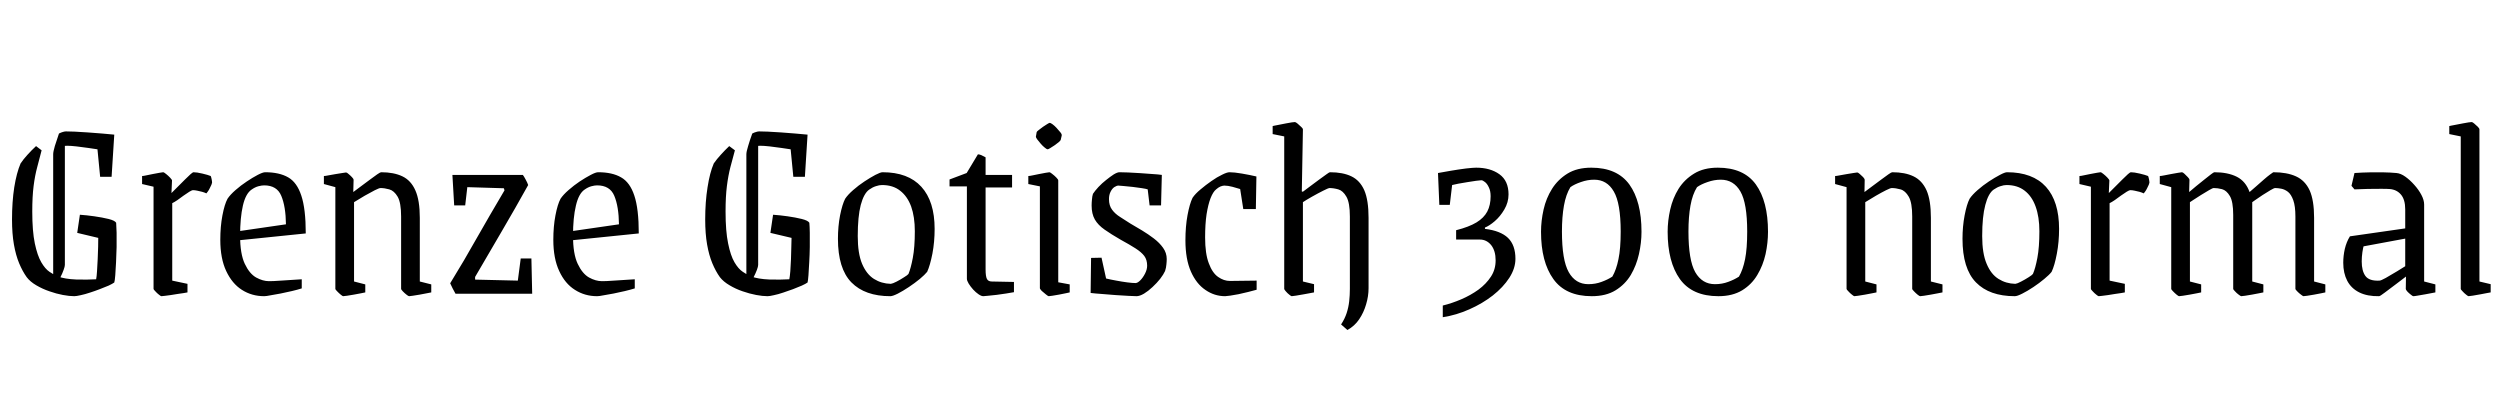 <svg xmlns="http://www.w3.org/2000/svg" xmlns:xlink="http://www.w3.org/1999/xlink" width="224.688" height="35.52"><path fill="black" d="M3.24 13.13L3.74 13.51Q3.55 14.23 3.35 15.00Q3.14 15.77 3.02 16.72Q2.90 17.66 2.90 19.01L2.90 19.01Q2.90 20.78 3.13 21.88Q3.36 22.97 3.71 23.57Q4.06 24.17 4.45 24.43Q4.85 24.70 5.18 24.84L5.18 24.84Q5.83 25.08 6.84 25.12Q7.85 25.15 8.64 25.10L8.64 25.10Q8.69 24.86 8.72 24.37Q8.76 23.88 8.78 23.29Q8.81 22.70 8.82 22.18Q8.83 21.65 8.83 21.38L8.83 21.38L6.94 20.93L7.18 19.30Q7.78 19.34 8.48 19.44Q9.19 19.54 9.76 19.68Q10.32 19.82 10.44 20.02L10.44 20.02Q10.46 20.33 10.48 20.92Q10.49 21.50 10.48 22.20Q10.46 22.90 10.43 23.57Q10.39 24.24 10.36 24.74Q10.32 25.25 10.27 25.39L10.27 25.39Q10.10 25.51 9.76 25.67Q9.41 25.82 8.96 25.99Q8.52 26.16 8.08 26.30Q7.63 26.45 7.25 26.53Q6.86 26.62 6.67 26.62L6.67 26.62Q6.24 26.62 5.65 26.51Q5.06 26.40 4.44 26.18Q3.82 25.97 3.26 25.64Q2.71 25.32 2.40 24.91L2.40 24.91Q2.02 24.38 1.72 23.66Q1.42 22.94 1.25 21.97Q1.08 21 1.08 19.73L1.08 19.73Q1.08 18.14 1.28 16.84Q1.49 15.53 1.85 14.69L1.85 14.69Q2.11 14.30 2.47 13.91Q2.83 13.51 3.24 13.13L3.24 13.13ZM5.40 24.98L4.78 24.98L4.78 13.87Q4.78 13.63 4.93 13.12Q5.09 12.60 5.30 12.00L5.30 12.00L5.83 12.00L5.83 23.81Q5.83 23.95 5.72 24.25Q5.62 24.55 5.40 24.98L5.40 24.98ZM10.27 12.10L10.03 15.89L9 15.89L8.76 13.42Q8.50 13.37 7.96 13.30Q7.42 13.22 6.89 13.16Q6.36 13.10 6.05 13.10L6.05 13.10Q5.83 13.10 5.63 13.14Q5.42 13.18 5.23 13.25L5.23 13.25L5.30 12.00Q5.50 11.90 5.65 11.86Q5.81 11.81 5.93 11.81L5.93 11.81Q6.17 11.81 6.70 11.83Q7.22 11.86 7.87 11.90Q8.52 11.95 9.17 12.00Q9.82 12.05 10.27 12.10L10.27 12.10ZM14.50 26.62L14.50 26.62Q14.45 26.62 14.28 26.48Q14.11 26.35 13.96 26.18Q13.80 26.02 13.80 25.97L13.80 25.97L13.80 16.78L12.77 16.54L12.77 15.82Q12.89 15.82 13.15 15.76Q13.42 15.70 13.74 15.64Q14.06 15.58 14.33 15.53Q14.59 15.48 14.66 15.48L14.66 15.48Q14.74 15.48 14.93 15.64Q15.12 15.79 15.29 15.97Q15.46 16.15 15.46 16.22L15.46 16.22L15.41 17.35Q15.70 17.06 16.01 16.75Q16.32 16.44 16.62 16.14Q16.92 15.84 17.12 15.66Q17.33 15.48 17.38 15.48L17.38 15.48Q17.69 15.48 18.19 15.60Q18.70 15.72 18.94 15.82L18.94 15.82Q18.98 15.91 19.02 16.10Q19.06 16.30 19.06 16.42L19.06 16.42Q19.06 16.46 19.00 16.61Q18.94 16.75 18.85 16.92Q18.77 17.09 18.68 17.21Q18.60 17.33 18.55 17.38L18.55 17.38Q18.38 17.30 18.17 17.24Q17.95 17.18 17.74 17.14Q17.52 17.09 17.33 17.09L17.33 17.09Q17.26 17.09 17.02 17.23Q16.78 17.38 16.50 17.58Q16.22 17.78 15.95 17.98Q15.67 18.17 15.48 18.26L15.48 18.26L15.48 25.22L16.85 25.51L16.85 26.28Q16.75 26.30 16.51 26.34Q16.27 26.38 15.96 26.42Q15.65 26.47 15.34 26.52Q15.02 26.57 14.80 26.59Q14.57 26.62 14.50 26.62ZM21.58 21.19L21.58 21.19Q21.58 22.82 22.00 23.71Q22.42 24.60 23.02 24.94Q23.62 25.27 24.17 25.27L24.17 25.27Q24.26 25.27 24.61 25.26Q24.96 25.25 25.42 25.21Q25.87 25.18 26.34 25.15Q26.81 25.13 27.12 25.10L27.12 25.10L27.12 25.92Q26.74 26.04 26.23 26.16Q25.73 26.28 25.22 26.38Q24.72 26.47 24.32 26.54Q23.93 26.62 23.74 26.62L23.74 26.62Q22.63 26.62 21.74 26.05Q20.86 25.49 20.33 24.36Q19.80 23.23 19.80 21.55L19.80 21.55Q19.80 20.35 19.99 19.36Q20.18 18.36 20.45 17.86L20.45 17.86Q20.69 17.50 21.17 17.08Q21.65 16.66 22.18 16.31Q22.70 15.96 23.16 15.72Q23.62 15.48 23.83 15.48L23.83 15.48Q25.10 15.48 25.90 15.94Q26.69 16.39 27.08 17.58Q27.48 18.77 27.48 20.98L27.48 20.98L20.74 21.67L20.74 20.88L25.70 20.16Q25.68 18.55 25.28 17.60Q24.89 16.66 23.74 16.66L23.74 16.66Q23.52 16.66 23.22 16.74Q22.92 16.82 22.61 17.04L22.61 17.04Q22.08 17.40 21.83 18.48Q21.58 19.56 21.58 21.19ZM30.84 26.62L30.84 26.62Q30.79 26.62 30.62 26.48Q30.46 26.35 30.30 26.18Q30.14 26.02 30.14 25.97L30.14 25.97L30.14 16.82L29.11 16.54L29.11 15.82Q29.23 15.82 29.52 15.76Q29.81 15.70 30.14 15.65Q30.48 15.60 30.76 15.55Q31.03 15.50 31.10 15.50L31.10 15.50Q31.18 15.50 31.33 15.64Q31.49 15.77 31.63 15.92Q31.78 16.08 31.78 16.15L31.78 16.15L31.75 17.26Q32.06 17.02 32.46 16.73Q32.86 16.44 33.24 16.15Q33.62 15.86 33.90 15.67Q34.18 15.48 34.25 15.48L34.25 15.48Q35.40 15.48 36.17 15.85Q36.94 16.22 37.33 17.11Q37.73 18 37.73 19.58L37.73 19.58L37.73 25.30L38.76 25.56L38.76 26.28Q38.64 26.30 38.35 26.36Q38.06 26.42 37.72 26.48Q37.37 26.54 37.10 26.58Q36.84 26.62 36.77 26.62L36.77 26.62Q36.70 26.62 36.53 26.48Q36.36 26.35 36.20 26.18Q36.05 26.02 36.05 25.97L36.05 25.97L36.05 19.46Q36.05 18.22 35.74 17.68Q35.42 17.14 34.99 17.02Q34.56 16.90 34.20 16.90L34.20 16.90Q34.08 16.90 33.68 17.10Q33.29 17.30 32.78 17.59Q32.28 17.88 31.82 18.17L31.82 18.17L31.82 25.30L32.83 25.56L32.83 26.28Q32.74 26.30 32.44 26.36Q32.14 26.42 31.80 26.48Q31.46 26.54 31.19 26.58Q30.91 26.62 30.84 26.62ZM47.83 26.40L40.94 26.40Q40.85 26.26 40.68 25.92Q40.51 25.58 40.46 25.46L40.46 25.46Q41.74 23.38 42.86 21.38Q43.99 19.39 45.34 17.11L45.34 17.11L45.29 16.92L42.00 16.82L41.81 18.46L40.82 18.46L40.66 15.72L46.99 15.72Q47.09 15.84 47.24 16.13Q47.40 16.42 47.47 16.63L47.47 16.63Q46.32 18.70 45.10 20.78Q43.87 22.87 42.70 24.89L42.70 24.89L42.70 25.13L46.54 25.22L46.80 23.23L47.76 23.23L47.83 26.40ZM51.50 21.19L51.50 21.19Q51.50 22.82 51.92 23.71Q52.34 24.60 52.94 24.94Q53.54 25.27 54.10 25.27L54.10 25.27Q54.19 25.27 54.54 25.26Q54.89 25.25 55.34 25.21Q55.80 25.18 56.27 25.15Q56.74 25.13 57.05 25.10L57.05 25.10L57.05 25.92Q56.66 26.04 56.16 26.16Q55.66 26.28 55.15 26.38Q54.65 26.47 54.25 26.54Q53.86 26.62 53.66 26.62L53.66 26.62Q52.56 26.62 51.67 26.05Q50.78 25.49 50.26 24.36Q49.73 23.23 49.73 21.55L49.73 21.55Q49.73 20.35 49.92 19.36Q50.11 18.36 50.38 17.86L50.38 17.86Q50.62 17.50 51.10 17.08Q51.58 16.66 52.10 16.31Q52.63 15.96 53.09 15.72Q53.54 15.48 53.76 15.48L53.76 15.48Q55.03 15.48 55.82 15.94Q56.62 16.39 57.01 17.58Q57.41 18.77 57.41 20.98L57.41 20.98L50.66 21.67L50.66 20.88L55.63 20.16Q55.61 18.55 55.21 17.60Q54.82 16.66 53.66 16.66L53.66 16.66Q53.45 16.66 53.15 16.74Q52.85 16.82 52.54 17.04L52.54 17.04Q52.01 17.40 51.76 18.48Q51.50 19.56 51.50 21.19ZM65.54 13.13L66.05 13.51Q65.86 14.23 65.65 15.00Q65.45 15.77 65.33 16.72Q65.21 17.66 65.21 19.01L65.21 19.01Q65.21 20.78 65.44 21.88Q65.66 22.97 66.01 23.57Q66.36 24.17 66.76 24.43Q67.15 24.70 67.49 24.84L67.49 24.84Q68.14 25.08 69.14 25.12Q70.15 25.15 70.94 25.10L70.94 25.10Q70.99 24.86 71.03 24.37Q71.06 23.88 71.09 23.29Q71.11 22.70 71.12 22.18Q71.14 21.65 71.14 21.38L71.14 21.38L69.24 20.93L69.48 19.30Q70.08 19.34 70.79 19.44Q71.50 19.54 72.06 19.68Q72.62 19.82 72.74 20.02L72.74 20.02Q72.77 20.33 72.78 20.92Q72.79 21.50 72.78 22.20Q72.77 22.90 72.73 23.57Q72.70 24.24 72.66 24.74Q72.62 25.25 72.58 25.39L72.58 25.39Q72.41 25.51 72.06 25.67Q71.71 25.82 71.27 25.99Q70.82 26.16 70.38 26.30Q69.94 26.45 69.55 26.53Q69.17 26.62 68.98 26.62L68.98 26.62Q68.54 26.62 67.96 26.51Q67.37 26.40 66.74 26.18Q66.12 25.97 65.57 25.64Q65.02 25.32 64.70 24.91L64.70 24.91Q64.32 24.38 64.02 23.66Q63.72 22.94 63.55 21.97Q63.38 21 63.38 19.73L63.38 19.73Q63.38 18.14 63.59 16.84Q63.79 15.53 64.15 14.69L64.15 14.69Q64.42 14.30 64.78 13.91Q65.14 13.51 65.54 13.13L65.54 13.13ZM67.70 24.98L67.08 24.98L67.08 13.87Q67.08 13.63 67.24 13.12Q67.39 12.60 67.61 12.00L67.61 12.00L68.14 12.00L68.14 23.81Q68.14 23.95 68.03 24.25Q67.92 24.55 67.70 24.98L67.70 24.98ZM72.58 12.10L72.34 15.89L71.30 15.89L71.06 13.42Q70.80 13.37 70.26 13.30Q69.72 13.22 69.19 13.16Q68.66 13.10 68.35 13.10L68.35 13.10Q68.14 13.10 67.93 13.14Q67.73 13.18 67.54 13.25L67.54 13.25L67.61 12.00Q67.80 11.90 67.96 11.86Q68.11 11.81 68.23 11.81L68.23 11.81Q68.47 11.81 69 11.83Q69.53 11.86 70.18 11.90Q70.82 11.95 71.47 12.00Q72.12 12.05 72.58 12.10L72.58 12.10ZM80.02 26.62L80.02 26.62Q77.74 26.62 76.52 25.38Q75.31 24.14 75.31 21.46L75.31 21.46Q75.31 20.35 75.50 19.36Q75.70 18.36 75.96 17.86L75.96 17.86Q76.20 17.50 76.68 17.08Q77.16 16.66 77.69 16.31Q78.22 15.96 78.67 15.72Q79.13 15.48 79.32 15.48L79.32 15.48Q81.62 15.48 82.81 16.79Q84 18.10 84 20.57L84 20.57Q84 21.74 83.80 22.80Q83.59 23.86 83.33 24.43L83.33 24.43Q83.11 24.70 82.67 25.07Q82.22 25.44 81.68 25.80Q81.14 26.16 80.69 26.39Q80.23 26.62 80.02 26.62ZM80.06 25.51L80.06 25.51Q80.23 25.49 80.58 25.31Q80.93 25.13 81.25 24.92Q81.58 24.72 81.65 24.62L81.65 24.62Q81.86 24.12 82.04 23.17Q82.22 22.22 82.22 20.78L82.22 20.78Q82.22 19.49 81.89 18.56Q81.55 17.64 80.90 17.14Q80.26 16.63 79.27 16.63L79.27 16.63Q79.03 16.63 78.73 16.73Q78.43 16.82 78.12 17.04L78.12 17.04Q77.64 17.38 77.36 18.42Q77.09 19.46 77.09 21.22L77.09 21.22Q77.09 22.78 77.48 23.71Q77.88 24.65 78.55 25.07Q79.22 25.49 80.06 25.51ZM88.37 26.62L88.37 26.62Q88.20 26.62 87.95 26.45Q87.70 26.28 87.46 26.02Q87.22 25.75 87.06 25.49Q86.90 25.22 86.90 25.06L86.90 25.06L86.90 16.75L85.34 16.75L85.34 16.13L86.88 15.55L87.89 13.87Q88.01 13.87 88.19 13.94Q88.37 14.02 88.58 14.14L88.58 14.14L88.58 15.72L90.96 15.72L90.96 16.85L88.58 16.85L88.58 24.22Q88.58 24.84 88.70 25.07Q88.82 25.30 89.14 25.30L89.14 25.30L91.13 25.34L91.13 26.26Q90.84 26.30 90.42 26.38Q90 26.45 89.58 26.50Q89.16 26.54 88.82 26.58Q88.49 26.62 88.37 26.62ZM94.25 26.62L94.25 26.62Q94.20 26.62 94.00 26.46Q93.79 26.30 93.62 26.14Q93.46 25.97 93.46 25.90L93.46 25.90L93.46 16.75L92.42 16.54L92.42 15.82Q92.54 15.82 92.81 15.76Q93.07 15.70 93.40 15.64Q93.72 15.58 93.98 15.53Q94.25 15.48 94.32 15.48L94.32 15.48Q94.39 15.48 94.58 15.64Q94.78 15.79 94.94 15.96Q95.11 16.13 95.11 16.22L95.11 16.22L95.11 25.37L96.14 25.56L96.14 26.28Q96.05 26.30 95.77 26.36Q95.50 26.42 95.17 26.48Q94.85 26.54 94.58 26.58Q94.32 26.62 94.25 26.62ZM93.10 12.29L93.17 11.88Q93.17 11.83 93.34 11.70Q93.50 11.57 93.72 11.41Q93.94 11.26 94.12 11.15Q94.30 11.04 94.34 11.04L94.34 11.04Q94.42 11.04 94.60 11.17Q94.78 11.30 94.97 11.51Q95.16 11.71 95.30 11.89Q95.45 12.07 95.42 12.19L95.42 12.19L95.33 12.58Q95.30 12.65 95.15 12.78Q94.99 12.91 94.78 13.06Q94.56 13.20 94.39 13.31Q94.22 13.42 94.15 13.42L94.15 13.42Q94.08 13.42 93.90 13.27Q93.72 13.13 93.54 12.92Q93.36 12.72 93.23 12.54Q93.10 12.36 93.10 12.29L93.10 12.29ZM102.14 26.62L102.14 26.62Q101.93 26.62 101.41 26.59Q100.90 26.57 100.26 26.52Q99.62 26.47 99.02 26.42Q98.42 26.38 98.02 26.33L98.02 26.33L98.06 23.18L99 23.16L99.41 25.03Q99.82 25.13 100.33 25.22Q100.85 25.32 101.32 25.38Q101.78 25.44 102.05 25.44L102.05 25.44Q102.24 25.44 102.48 25.20Q102.72 24.96 102.91 24.59Q103.10 24.22 103.10 23.88L103.10 23.88Q103.10 23.35 102.84 23.00Q102.58 22.66 102.05 22.32Q101.52 21.98 100.73 21.55L100.73 21.55Q99.86 21.05 99.28 20.64Q98.69 20.23 98.40 19.73Q98.11 19.22 98.11 18.48L98.11 18.48Q98.11 18.22 98.14 17.93Q98.16 17.64 98.23 17.42L98.23 17.42Q98.40 17.16 98.72 16.81Q99.05 16.46 99.41 16.18Q99.77 15.89 100.09 15.68Q100.42 15.48 100.61 15.48L100.61 15.48Q100.87 15.48 101.38 15.50Q101.88 15.53 102.46 15.56Q103.03 15.60 103.56 15.64Q104.09 15.67 104.42 15.72L104.42 15.72L104.35 18.46L103.32 18.46L103.15 17.02Q103.01 16.97 102.62 16.91Q102.24 16.85 101.81 16.80Q101.38 16.75 101.00 16.72Q100.63 16.68 100.51 16.68L100.51 16.68Q100.37 16.68 100.16 16.81Q99.96 16.94 99.82 17.22Q99.67 17.50 99.67 17.90L99.67 17.90Q99.67 18.48 99.95 18.85Q100.22 19.22 100.67 19.50Q101.11 19.78 101.59 20.09L101.59 20.09Q102.07 20.38 102.64 20.71Q103.20 21.05 103.70 21.43Q104.21 21.82 104.53 22.27Q104.86 22.73 104.86 23.28L104.86 23.28Q104.86 23.50 104.83 23.77Q104.81 24.05 104.71 24.36L104.71 24.36Q104.57 24.67 104.27 25.06Q103.97 25.44 103.58 25.80Q103.20 26.16 102.82 26.39Q102.43 26.62 102.14 26.62ZM110.11 26.62L110.11 26.62Q109.15 26.62 108.34 26.06Q107.52 25.51 107.03 24.40Q106.54 23.28 106.54 21.60L106.54 21.60Q106.54 20.35 106.73 19.33Q106.92 18.31 107.18 17.78L107.18 17.78Q107.42 17.42 107.89 17.03Q108.36 16.63 108.88 16.27Q109.39 15.91 109.84 15.70Q110.28 15.48 110.50 15.48L110.50 15.48Q110.93 15.48 111.62 15.60Q112.32 15.72 112.92 15.86L112.92 15.86L112.87 18.79L111.74 18.79L111.46 16.99Q111.19 16.90 110.77 16.79Q110.35 16.68 110.04 16.68L110.04 16.68Q109.90 16.68 109.69 16.76Q109.49 16.85 109.30 17.02L109.30 17.02Q109.03 17.23 108.80 17.81Q108.58 18.38 108.44 19.26Q108.31 20.14 108.31 21.34L108.31 21.34Q108.31 22.80 108.64 23.66Q108.96 24.53 109.48 24.89Q109.99 25.25 110.54 25.25L110.54 25.25L112.94 25.22L112.94 26.04Q112.61 26.14 112.18 26.24Q111.74 26.35 111.32 26.44Q110.90 26.52 110.57 26.57Q110.23 26.62 110.11 26.62ZM115.42 12.26L114.38 12.05L114.38 11.33Q114.38 11.33 114.56 11.29Q114.74 11.26 115.02 11.20Q115.30 11.14 115.58 11.09Q115.87 11.04 116.09 11.00Q116.30 10.97 116.38 10.97L116.38 10.97Q116.45 10.97 116.62 11.11Q116.78 11.26 116.94 11.40Q117.10 11.54 117.10 11.64L117.10 11.64L117.00 17.21L117.10 17.23Q117.38 17.02 117.78 16.72Q118.18 16.42 118.56 16.14Q118.94 15.86 119.21 15.67Q119.47 15.48 119.52 15.48L119.52 15.48Q120.70 15.48 121.46 15.85Q122.23 16.22 122.62 17.11Q123.00 18 123.00 19.58L123.00 19.58L123.00 25.90Q123.00 26.62 122.78 27.35Q122.57 28.08 122.16 28.69Q121.75 29.30 121.10 29.66L121.10 29.66L120.53 29.16Q120.86 28.66 121.03 28.14Q121.20 27.62 121.26 27.07Q121.32 26.52 121.32 25.97L121.32 25.97L121.32 19.46Q121.32 18.22 121.01 17.68Q120.70 17.14 120.28 17.02Q119.86 16.90 119.47 16.90L119.47 16.90Q119.40 16.90 118.92 17.14Q118.44 17.38 117.91 17.68Q117.38 17.98 117.10 18.17L117.10 18.17L117.10 25.30L118.10 25.54L118.10 26.28Q118.10 26.28 117.83 26.33Q117.55 26.38 117.18 26.45Q116.81 26.52 116.48 26.57Q116.16 26.62 116.09 26.62L116.09 26.62Q116.04 26.62 115.87 26.48Q115.70 26.35 115.56 26.18Q115.42 26.02 115.42 25.97L115.42 25.97L115.42 12.26ZM129.67 28.51L129.67 28.51L129.67 27.46Q130.49 27.26 131.33 26.90Q132.17 26.54 132.88 26.03Q133.58 25.51 134.00 24.86Q134.42 24.22 134.42 23.40L134.42 23.40Q134.42 22.54 134.02 22.03Q133.61 21.53 133.01 21.53L133.01 21.53L130.87 21.53L130.87 20.69Q132.02 20.40 132.70 19.99Q133.37 19.58 133.67 19.01Q133.97 18.43 133.97 17.64L133.97 17.64Q133.97 17.16 133.81 16.84Q133.66 16.51 133.46 16.36Q133.27 16.20 133.13 16.20L133.13 16.20Q133.01 16.20 132.66 16.25Q132.31 16.30 131.88 16.37Q131.45 16.44 131.06 16.51Q130.68 16.58 130.51 16.63L130.51 16.63L130.30 18.41L129.36 18.41L129.24 15.55Q129.72 15.46 130.43 15.34Q131.14 15.22 131.77 15.14Q132.41 15.07 132.67 15.07L132.67 15.07Q133.94 15.07 134.76 15.66Q135.58 16.25 135.58 17.47L135.58 17.47Q135.58 18.19 135.20 18.83Q134.83 19.46 134.34 19.88Q133.85 20.30 133.46 20.45L133.46 20.45L133.46 20.57Q134.86 20.74 135.53 21.38Q136.20 22.03 136.20 23.26L136.20 23.26Q136.20 24.12 135.65 24.97Q135.10 25.82 134.16 26.56Q133.22 27.29 132.06 27.80Q130.90 28.32 129.67 28.51ZM143.06 26.62L143.06 26.62Q140.71 26.62 139.61 25.08Q138.50 23.54 138.50 20.83L138.50 20.83Q138.50 19.85 138.73 18.83Q138.96 17.81 139.49 16.97Q140.02 16.13 140.88 15.60Q141.74 15.07 143.02 15.07L143.02 15.07Q145.34 15.07 146.44 16.58Q147.53 18.10 147.53 20.83L147.53 20.83Q147.53 21.82 147.30 22.84Q147.07 23.86 146.57 24.71Q146.06 25.56 145.20 26.09Q144.34 26.62 143.06 26.62ZM142.75 25.54L142.75 25.54Q143.40 25.54 143.95 25.33Q144.50 25.13 144.91 24.86L144.91 24.86Q145.27 24.24 145.46 23.29Q145.66 22.34 145.66 20.81L145.66 20.81Q145.66 18.26 145.04 17.21Q144.43 16.15 143.28 16.15L143.28 16.15Q142.68 16.15 142.09 16.36Q141.50 16.56 141.14 16.82L141.14 16.82Q140.74 17.47 140.56 18.48Q140.38 19.49 140.38 20.81L140.38 20.81Q140.38 23.38 140.99 24.46Q141.60 25.54 142.75 25.54ZM154.44 26.62L154.44 26.62Q152.09 26.62 150.98 25.08Q149.88 23.54 149.88 20.83L149.88 20.83Q149.88 19.85 150.11 18.83Q150.34 17.81 150.86 16.97Q151.39 16.13 152.26 15.60Q153.12 15.07 154.39 15.07L154.39 15.07Q156.72 15.07 157.81 16.58Q158.90 18.10 158.90 20.83L158.90 20.83Q158.90 21.82 158.68 22.84Q158.45 23.86 157.94 24.71Q157.44 25.56 156.58 26.09Q155.71 26.62 154.44 26.62ZM154.13 25.54L154.13 25.54Q154.78 25.54 155.33 25.33Q155.88 25.13 156.29 24.86L156.29 24.86Q156.65 24.24 156.84 23.29Q157.03 22.34 157.03 20.81L157.03 20.81Q157.03 18.26 156.42 17.21Q155.81 16.15 154.66 16.15L154.66 16.15Q154.06 16.15 153.47 16.36Q152.88 16.56 152.52 16.82L152.52 16.82Q152.11 17.47 151.93 18.48Q151.75 19.49 151.75 20.81L151.75 20.81Q151.75 23.38 152.36 24.46Q152.98 25.54 154.13 25.54ZM166.66 26.62L166.66 26.62Q166.61 26.62 166.44 26.48Q166.27 26.35 166.12 26.18Q165.96 26.02 165.96 25.97L165.96 25.97L165.96 16.82L164.93 16.54L164.93 15.82Q165.05 15.82 165.34 15.76Q165.62 15.70 165.96 15.65Q166.30 15.60 166.57 15.55Q166.85 15.50 166.92 15.50L166.92 15.50Q166.99 15.50 167.15 15.64Q167.30 15.77 167.45 15.92Q167.59 16.08 167.59 16.15L167.59 16.15L167.57 17.26Q167.88 17.02 168.28 16.73Q168.67 16.44 169.06 16.15Q169.44 15.86 169.72 15.67Q169.99 15.48 170.06 15.48L170.06 15.48Q171.22 15.48 171.98 15.85Q172.75 16.22 173.15 17.11Q173.54 18 173.54 19.58L173.54 19.58L173.54 25.30L174.58 25.56L174.58 26.28Q174.46 26.30 174.17 26.36Q173.88 26.42 173.53 26.48Q173.18 26.54 172.92 26.58Q172.66 26.62 172.58 26.62L172.58 26.62Q172.51 26.62 172.34 26.48Q172.18 26.35 172.02 26.18Q171.86 26.02 171.86 25.97L171.86 25.97L171.86 19.46Q171.86 18.22 171.55 17.68Q171.24 17.14 170.81 17.02Q170.38 16.90 170.02 16.90L170.02 16.90Q169.90 16.90 169.50 17.10Q169.10 17.30 168.60 17.59Q168.10 17.88 167.64 18.17L167.64 18.17L167.64 25.30L168.65 25.56L168.65 26.28Q168.55 26.30 168.25 26.36Q167.95 26.42 167.62 26.48Q167.28 26.54 167.00 26.58Q166.73 26.62 166.66 26.62ZM181.08 26.62L181.08 26.62Q178.80 26.62 177.59 25.38Q176.38 24.14 176.38 21.46L176.38 21.46Q176.38 20.35 176.57 19.36Q176.76 18.36 177.02 17.86L177.02 17.86Q177.26 17.50 177.74 17.08Q178.22 16.66 178.75 16.31Q179.28 15.96 179.74 15.72Q180.19 15.48 180.38 15.48L180.38 15.48Q182.69 15.48 183.88 16.79Q185.06 18.10 185.06 20.57L185.06 20.57Q185.06 21.74 184.86 22.80Q184.66 23.86 184.39 24.43L184.39 24.43Q184.18 24.70 183.73 25.07Q183.29 25.44 182.75 25.80Q182.21 26.16 181.75 26.39Q181.30 26.62 181.08 26.62ZM181.13 25.51L181.13 25.51Q181.30 25.49 181.64 25.31Q181.99 25.13 182.32 24.92Q182.64 24.72 182.71 24.62L182.71 24.62Q182.93 24.12 183.11 23.17Q183.29 22.22 183.29 20.78L183.29 20.78Q183.29 19.49 182.95 18.56Q182.62 17.64 181.97 17.14Q181.32 16.63 180.34 16.63L180.34 16.63Q180.10 16.63 179.80 16.73Q179.50 16.82 179.18 17.04L179.18 17.04Q178.70 17.38 178.43 18.42Q178.15 19.46 178.15 21.22L178.15 21.22Q178.15 22.78 178.55 23.71Q178.94 24.65 179.62 25.07Q180.29 25.49 181.13 25.51ZM188.62 26.62L188.62 26.62Q188.57 26.62 188.40 26.48Q188.23 26.35 188.08 26.18Q187.92 26.02 187.92 25.97L187.92 25.97L187.92 16.78L186.89 16.54L186.89 15.82Q187.01 15.82 187.27 15.76Q187.54 15.70 187.86 15.64Q188.18 15.58 188.45 15.53Q188.71 15.48 188.78 15.48L188.78 15.48Q188.86 15.48 189.05 15.64Q189.24 15.79 189.41 15.97Q189.58 16.15 189.58 16.22L189.58 16.22L189.53 17.35Q189.82 17.06 190.13 16.75Q190.44 16.44 190.74 16.14Q191.04 15.84 191.24 15.66Q191.45 15.48 191.50 15.48L191.50 15.48Q191.81 15.48 192.31 15.60Q192.82 15.72 193.06 15.82L193.06 15.82Q193.10 15.91 193.14 16.10Q193.18 16.30 193.18 16.42L193.18 16.42Q193.18 16.46 193.12 16.61Q193.06 16.75 192.97 16.92Q192.89 17.09 192.80 17.21Q192.72 17.33 192.67 17.38L192.67 17.38Q192.50 17.30 192.29 17.24Q192.07 17.18 191.86 17.14Q191.64 17.09 191.45 17.09L191.45 17.09Q191.38 17.09 191.14 17.23Q190.90 17.38 190.62 17.58Q190.34 17.78 190.07 17.98Q189.79 18.17 189.60 18.26L189.60 18.26L189.60 25.22L190.97 25.51L190.97 26.28Q190.87 26.30 190.63 26.34Q190.39 26.38 190.08 26.42Q189.77 26.47 189.46 26.52Q189.14 26.57 188.92 26.59Q188.69 26.62 188.62 26.62ZM195.84 26.62L195.84 26.62Q195.79 26.62 195.62 26.48Q195.46 26.35 195.30 26.18Q195.14 26.02 195.14 25.97L195.14 25.97L195.14 16.82L194.11 16.54L194.11 15.82Q194.23 15.82 194.52 15.76Q194.81 15.70 195.14 15.64Q195.48 15.58 195.76 15.53Q196.03 15.48 196.10 15.48L196.10 15.48Q196.18 15.48 196.33 15.62Q196.49 15.77 196.63 15.92Q196.78 16.08 196.78 16.15L196.78 16.15L196.75 17.26Q197.02 17.02 197.38 16.73Q197.74 16.44 198.10 16.15Q198.46 15.86 198.71 15.67Q198.96 15.48 199.01 15.48L199.01 15.48Q200.23 15.48 201.04 15.89Q201.84 16.30 202.18 17.26L202.18 17.26Q202.44 17.04 202.78 16.74Q203.11 16.44 203.45 16.15Q203.78 15.86 204.04 15.67Q204.29 15.48 204.31 15.48L204.31 15.48Q205.54 15.48 206.35 15.85Q207.17 16.22 207.58 17.11Q207.98 18 207.98 19.58L207.98 19.58L207.98 25.30L208.99 25.56L208.99 26.28Q208.90 26.30 208.61 26.36Q208.32 26.42 207.98 26.48Q207.65 26.54 207.37 26.58Q207.10 26.62 207.02 26.62L207.02 26.62Q206.98 26.62 206.80 26.48Q206.62 26.35 206.46 26.18Q206.30 26.02 206.30 25.97L206.30 25.97L206.30 19.46Q206.30 18.53 206.11 18Q205.92 17.47 205.63 17.24Q205.34 17.02 205.03 16.96Q204.72 16.90 204.48 16.90L204.48 16.90Q204.38 16.90 204.06 17.09Q203.74 17.28 203.35 17.53Q202.97 17.78 202.69 17.98Q202.42 18.17 202.42 18.17L202.42 18.17L202.42 25.30L203.42 25.56L203.42 26.28Q203.30 26.30 203.02 26.36Q202.73 26.42 202.39 26.48Q202.06 26.54 201.78 26.58Q201.50 26.62 201.43 26.62L201.43 26.62Q201.38 26.62 201.20 26.48Q201.02 26.35 200.87 26.18Q200.71 26.02 200.71 25.97L200.71 25.97L200.71 19.32Q200.71 18.12 200.41 17.62Q200.11 17.11 199.70 17.00Q199.30 16.90 198.96 16.90L198.96 16.90Q198.86 16.90 198.54 17.09Q198.22 17.28 197.81 17.53Q197.40 17.78 197.11 17.98Q196.82 18.17 196.82 18.17L196.82 18.17L196.82 25.30L197.83 25.56L197.83 26.28Q197.74 26.30 197.44 26.36Q197.14 26.42 196.80 26.48Q196.46 26.54 196.19 26.58Q195.91 26.62 195.84 26.62ZM213.82 26.62L213.82 26.62Q212.76 26.64 212.04 26.28Q211.32 25.92 210.96 25.24Q210.60 24.55 210.60 23.62L210.60 23.62Q210.60 22.99 210.74 22.37Q210.89 21.74 211.20 21.24L211.20 21.24L212.47 21.98Q212.38 22.25 212.32 22.67Q212.26 23.09 212.26 23.50L212.26 23.50Q212.26 24.34 212.59 24.80Q212.93 25.27 213.86 25.22L213.86 25.22Q213.98 25.22 214.42 24.98Q214.85 24.74 215.44 24.38Q216.02 24.02 216.60 23.66L216.60 23.66L216.60 24.58Q216.00 25.03 215.39 25.50Q214.78 25.97 214.34 26.29Q213.91 26.62 213.82 26.62ZM212.21 22.18L211.20 21.24L216.36 20.50L216.36 21.41L212.21 22.18ZM211.61 17.02L211.34 16.70L211.61 15.55Q212.35 15.50 213.00 15.49Q213.65 15.48 214.24 15.49Q214.82 15.50 215.38 15.55L215.38 15.55Q215.76 15.58 216.18 15.88Q216.60 16.18 216.98 16.61Q217.37 17.04 217.62 17.51Q217.87 17.98 217.87 18.38L217.87 18.38L217.87 25.30L218.88 25.56L218.88 26.28Q218.40 26.38 217.98 26.45Q217.56 26.52 217.28 26.57Q217.01 26.62 216.89 26.62L216.89 26.62Q216.84 26.62 216.67 26.48Q216.50 26.35 216.36 26.20Q216.22 26.04 216.22 25.97L216.22 25.97L216.24 24.67L216.17 24.38L216.17 18.82Q216.17 17.93 215.78 17.48Q215.40 17.04 214.78 16.99L214.78 16.99Q214.56 16.97 214.01 16.97Q213.46 16.97 212.80 16.98Q212.14 16.99 211.61 17.02L211.61 17.02ZM221.86 26.62L221.86 26.62Q221.81 26.62 221.64 26.48Q221.47 26.35 221.32 26.18Q221.16 26.02 221.16 25.97L221.16 25.97L221.16 12.26L220.13 12.05L220.13 11.33Q220.13 11.33 220.31 11.29Q220.49 11.26 220.78 11.20Q221.06 11.14 221.35 11.09Q221.64 11.04 221.86 11.00Q222.07 10.97 222.14 10.97L222.14 10.97Q222.22 10.97 222.38 11.11Q222.55 11.26 222.70 11.40Q222.84 11.54 222.84 11.64L222.84 11.64L222.84 25.30L223.85 25.54L223.85 26.28Q223.85 26.28 223.57 26.33Q223.30 26.38 222.94 26.45Q222.58 26.52 222.25 26.57Q221.93 26.62 221.86 26.62Z"/></svg>